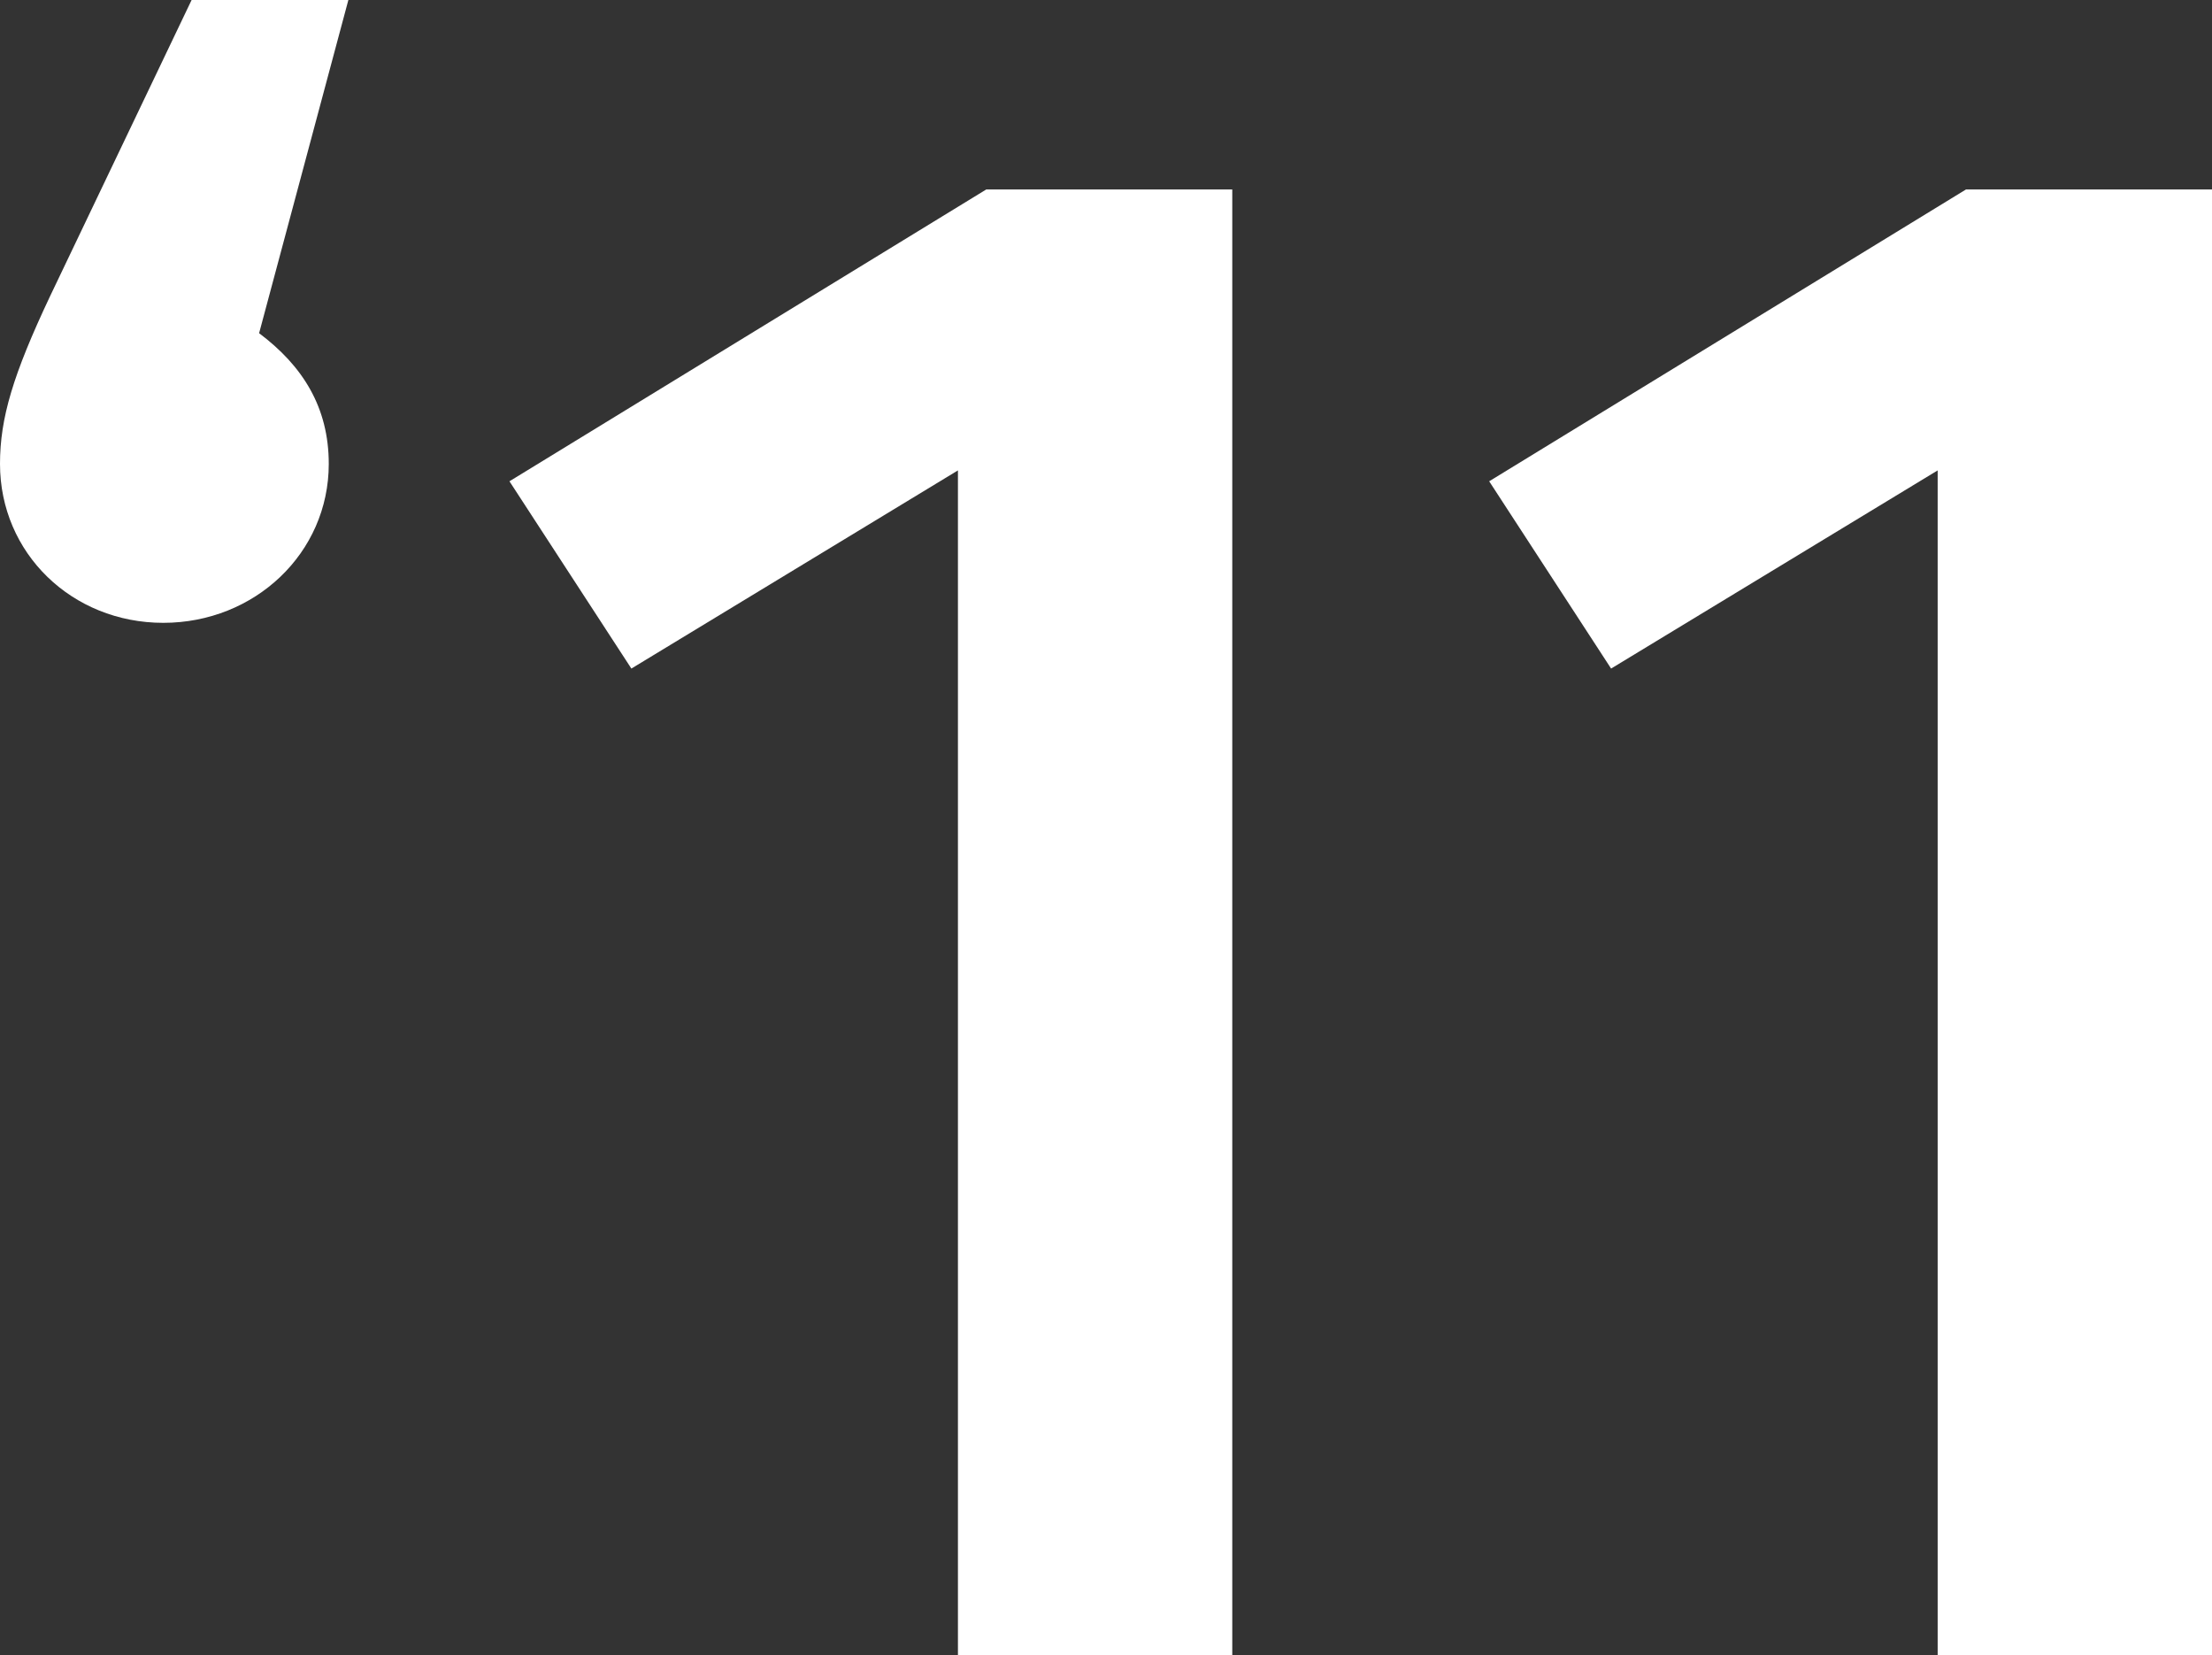 <!-- Generator: Adobe Illustrator 24.1.0, SVG Export Plug-In  -->
<svg version="1.1" xmlns="http://www.w3.org/2000/svg" xmlns:xlink="http://www.w3.org/1999/xlink" x="0px" y="0px"
	 width="86.565px" height="64.754px" viewBox="0 0 86.565 64.754" style="enable-background:new 0 0 86.565 64.754;"
	 xml:space="preserve">
<rect x="0" y="0" width="86.565" height="64.754" fill="#333333" stroke="none"/>
<style type="text/css">
	.st0{fill:#FFFFFF;}
</style>
<defs>
</defs>
<g>
	<g>
		<path class="st0" d="M0,18.148c0-1.789,0.511-3.493,1.96-6.561L7.498,0h6.135l-3.493,13.036c1.704,1.278,2.726,2.897,2.726,5.112
			c0,3.493-2.897,6.22-6.475,6.22S0,21.642,0,18.148z"/>
		<path class="st0" d="M37.488,64.754v-46.35l-12.78,7.753l-4.771-7.327L38.596,7.413h9.628v57.342H37.488z"/>
		<path class="st0" d="M75.829,64.754v-46.35l-12.78,7.753l-4.771-7.327L76.937,7.413h9.628v57.342H75.829z"/>
	</g>
</g>
</svg>